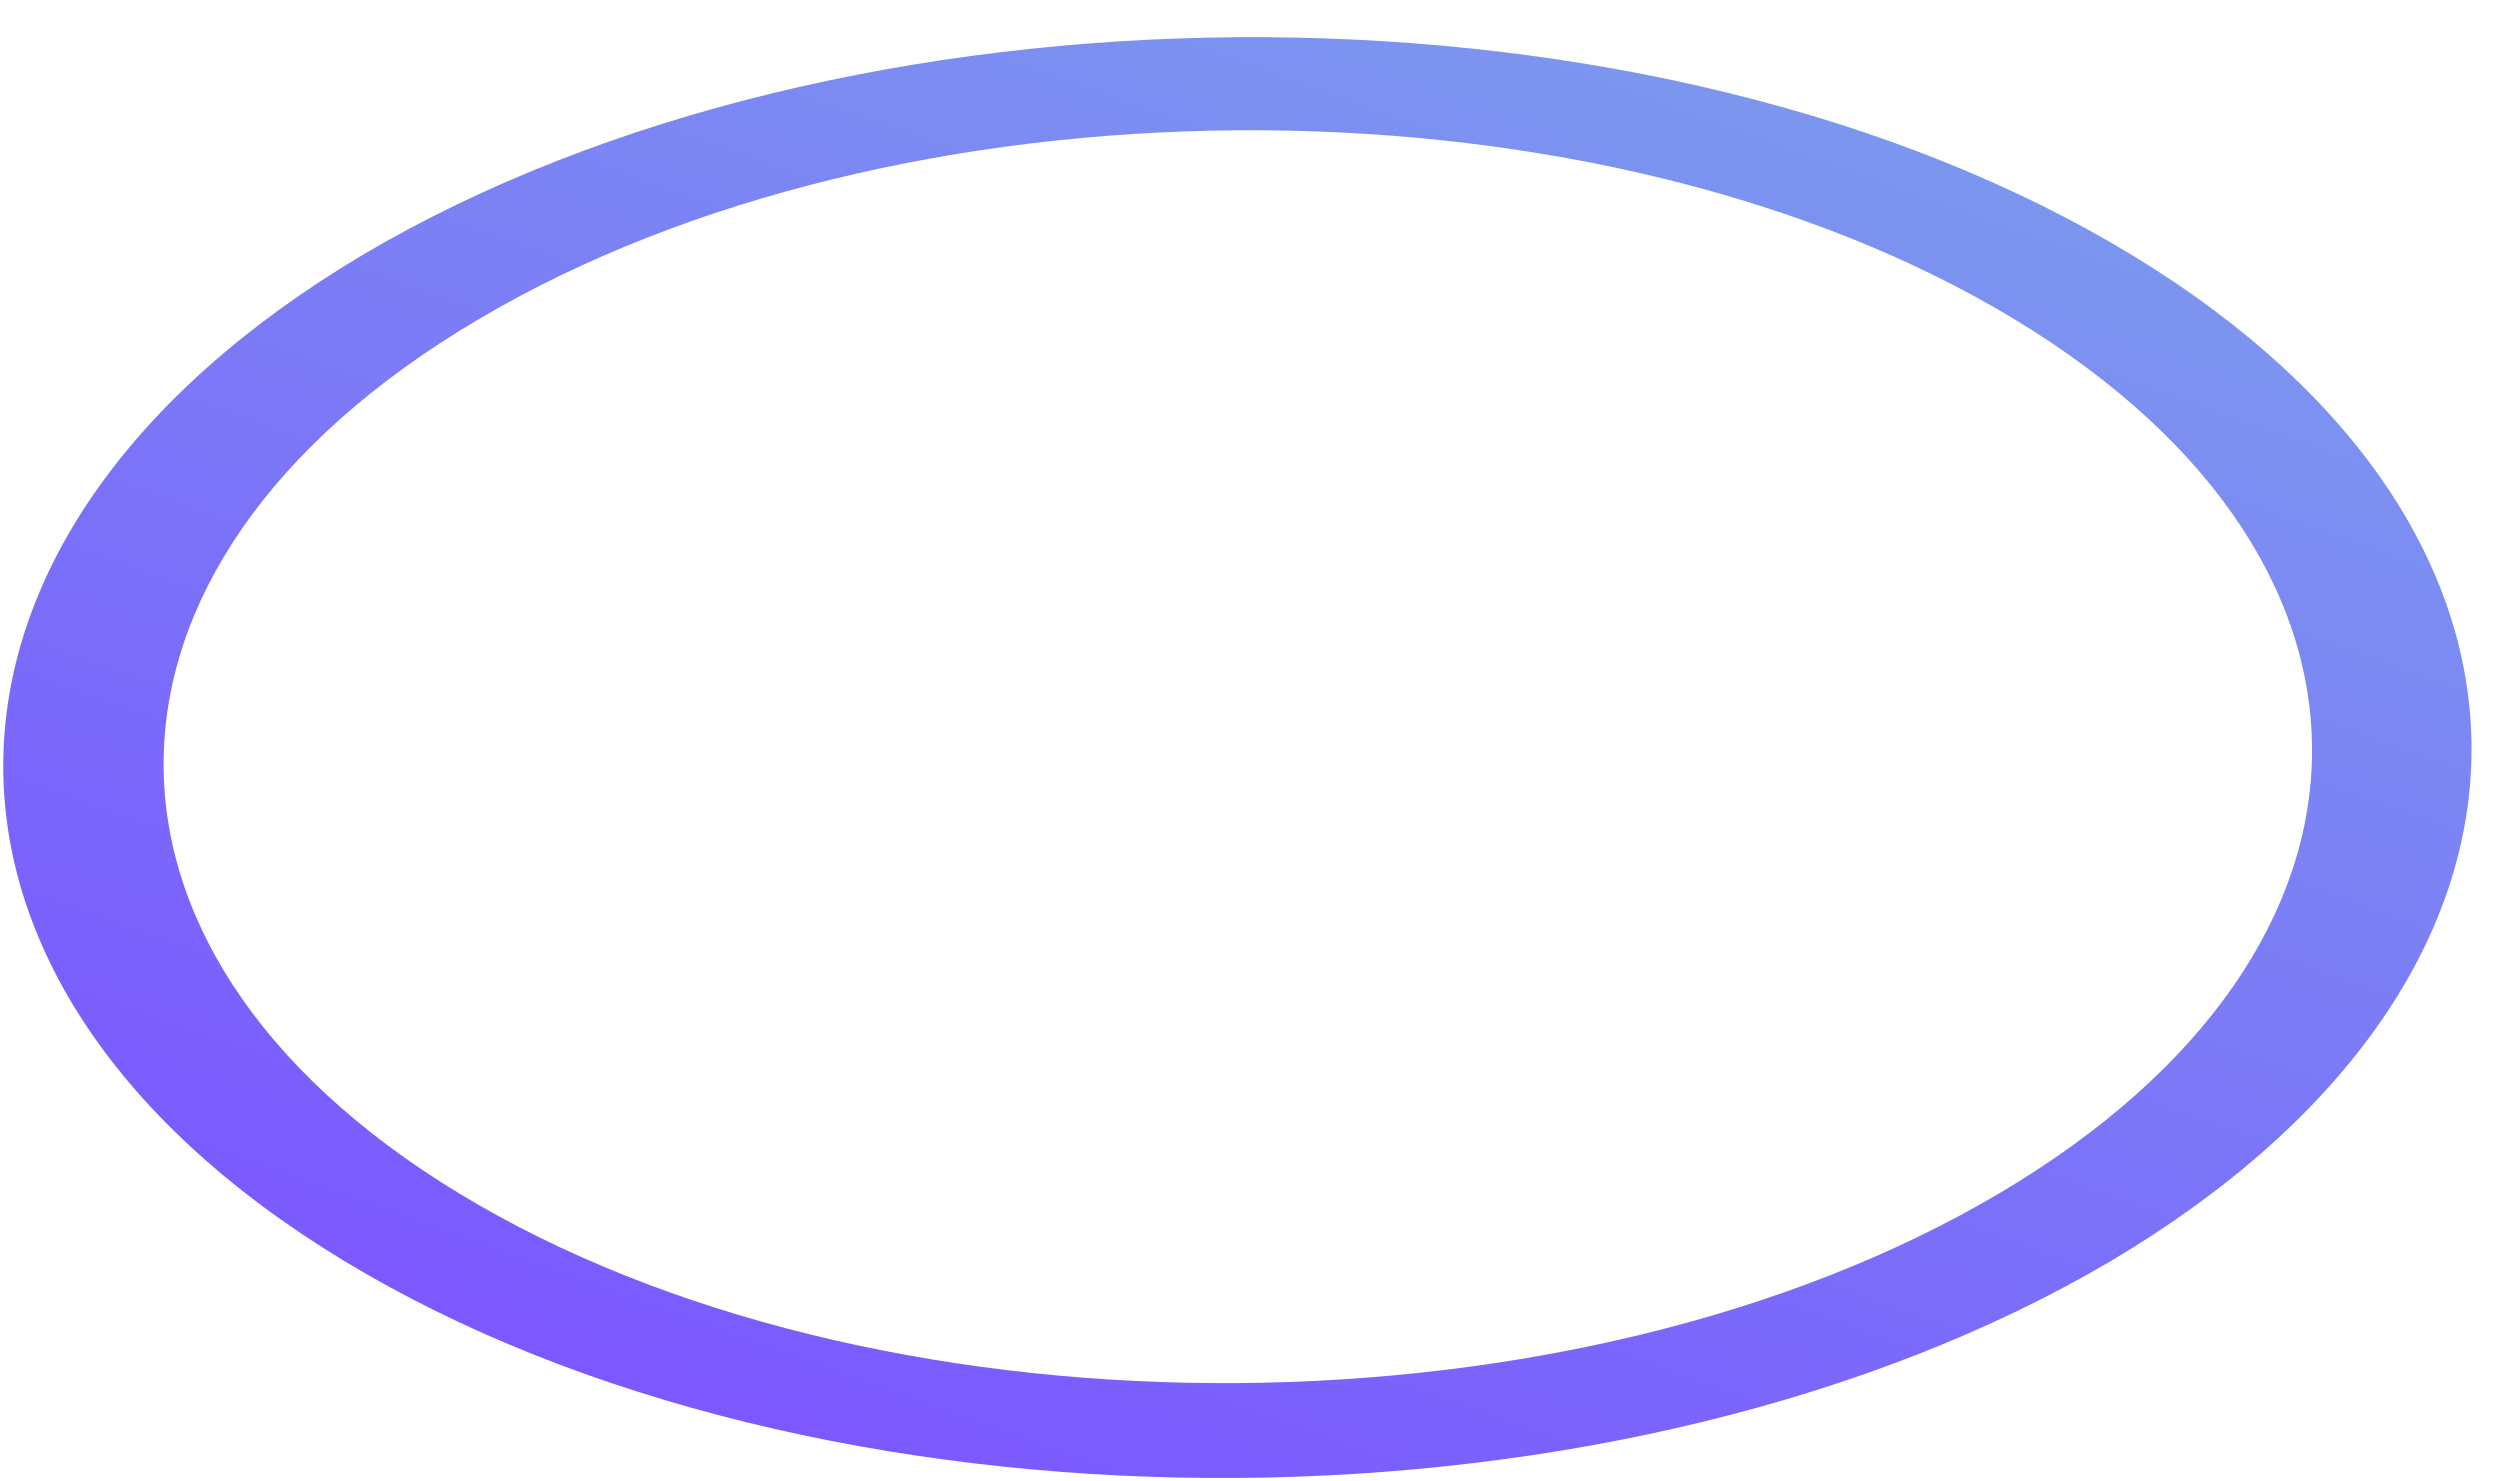 <?xml version="1.0" encoding="UTF-8" standalone="no"?><svg width='54' height='32' viewBox='0 0 54 32' fill='none' xmlns='http://www.w3.org/2000/svg'>
<path style='mix-blend-mode:screen' d='M45.562 5.22C35.137 -0.791 18.241 -0.635 7.855 5.493C-2.531 11.66 -2.531 21.497 7.894 27.508C18.318 33.519 35.215 33.363 45.6 27.235C55.986 21.068 55.986 11.231 45.562 5.22ZM43.12 6.664C52.188 11.895 52.227 20.443 43.159 25.791C34.091 31.138 19.403 31.255 10.335 26.025C1.267 20.794 1.267 12.246 10.335 6.898C19.365 1.551 34.052 1.434 43.12 6.664Z' fill='url(#paint0_linear_1_975)'/>
<defs>
<linearGradient id='paint0_linear_1_975' x1='32.501' y1='0.105' x2='20.827' y2='32.671' gradientUnits='userSpaceOnUse'>
<stop stop-color='#7C96EF'/>
<stop offset='1' stop-color='#7B58FF'/>
</linearGradient>
</defs>
</svg>
